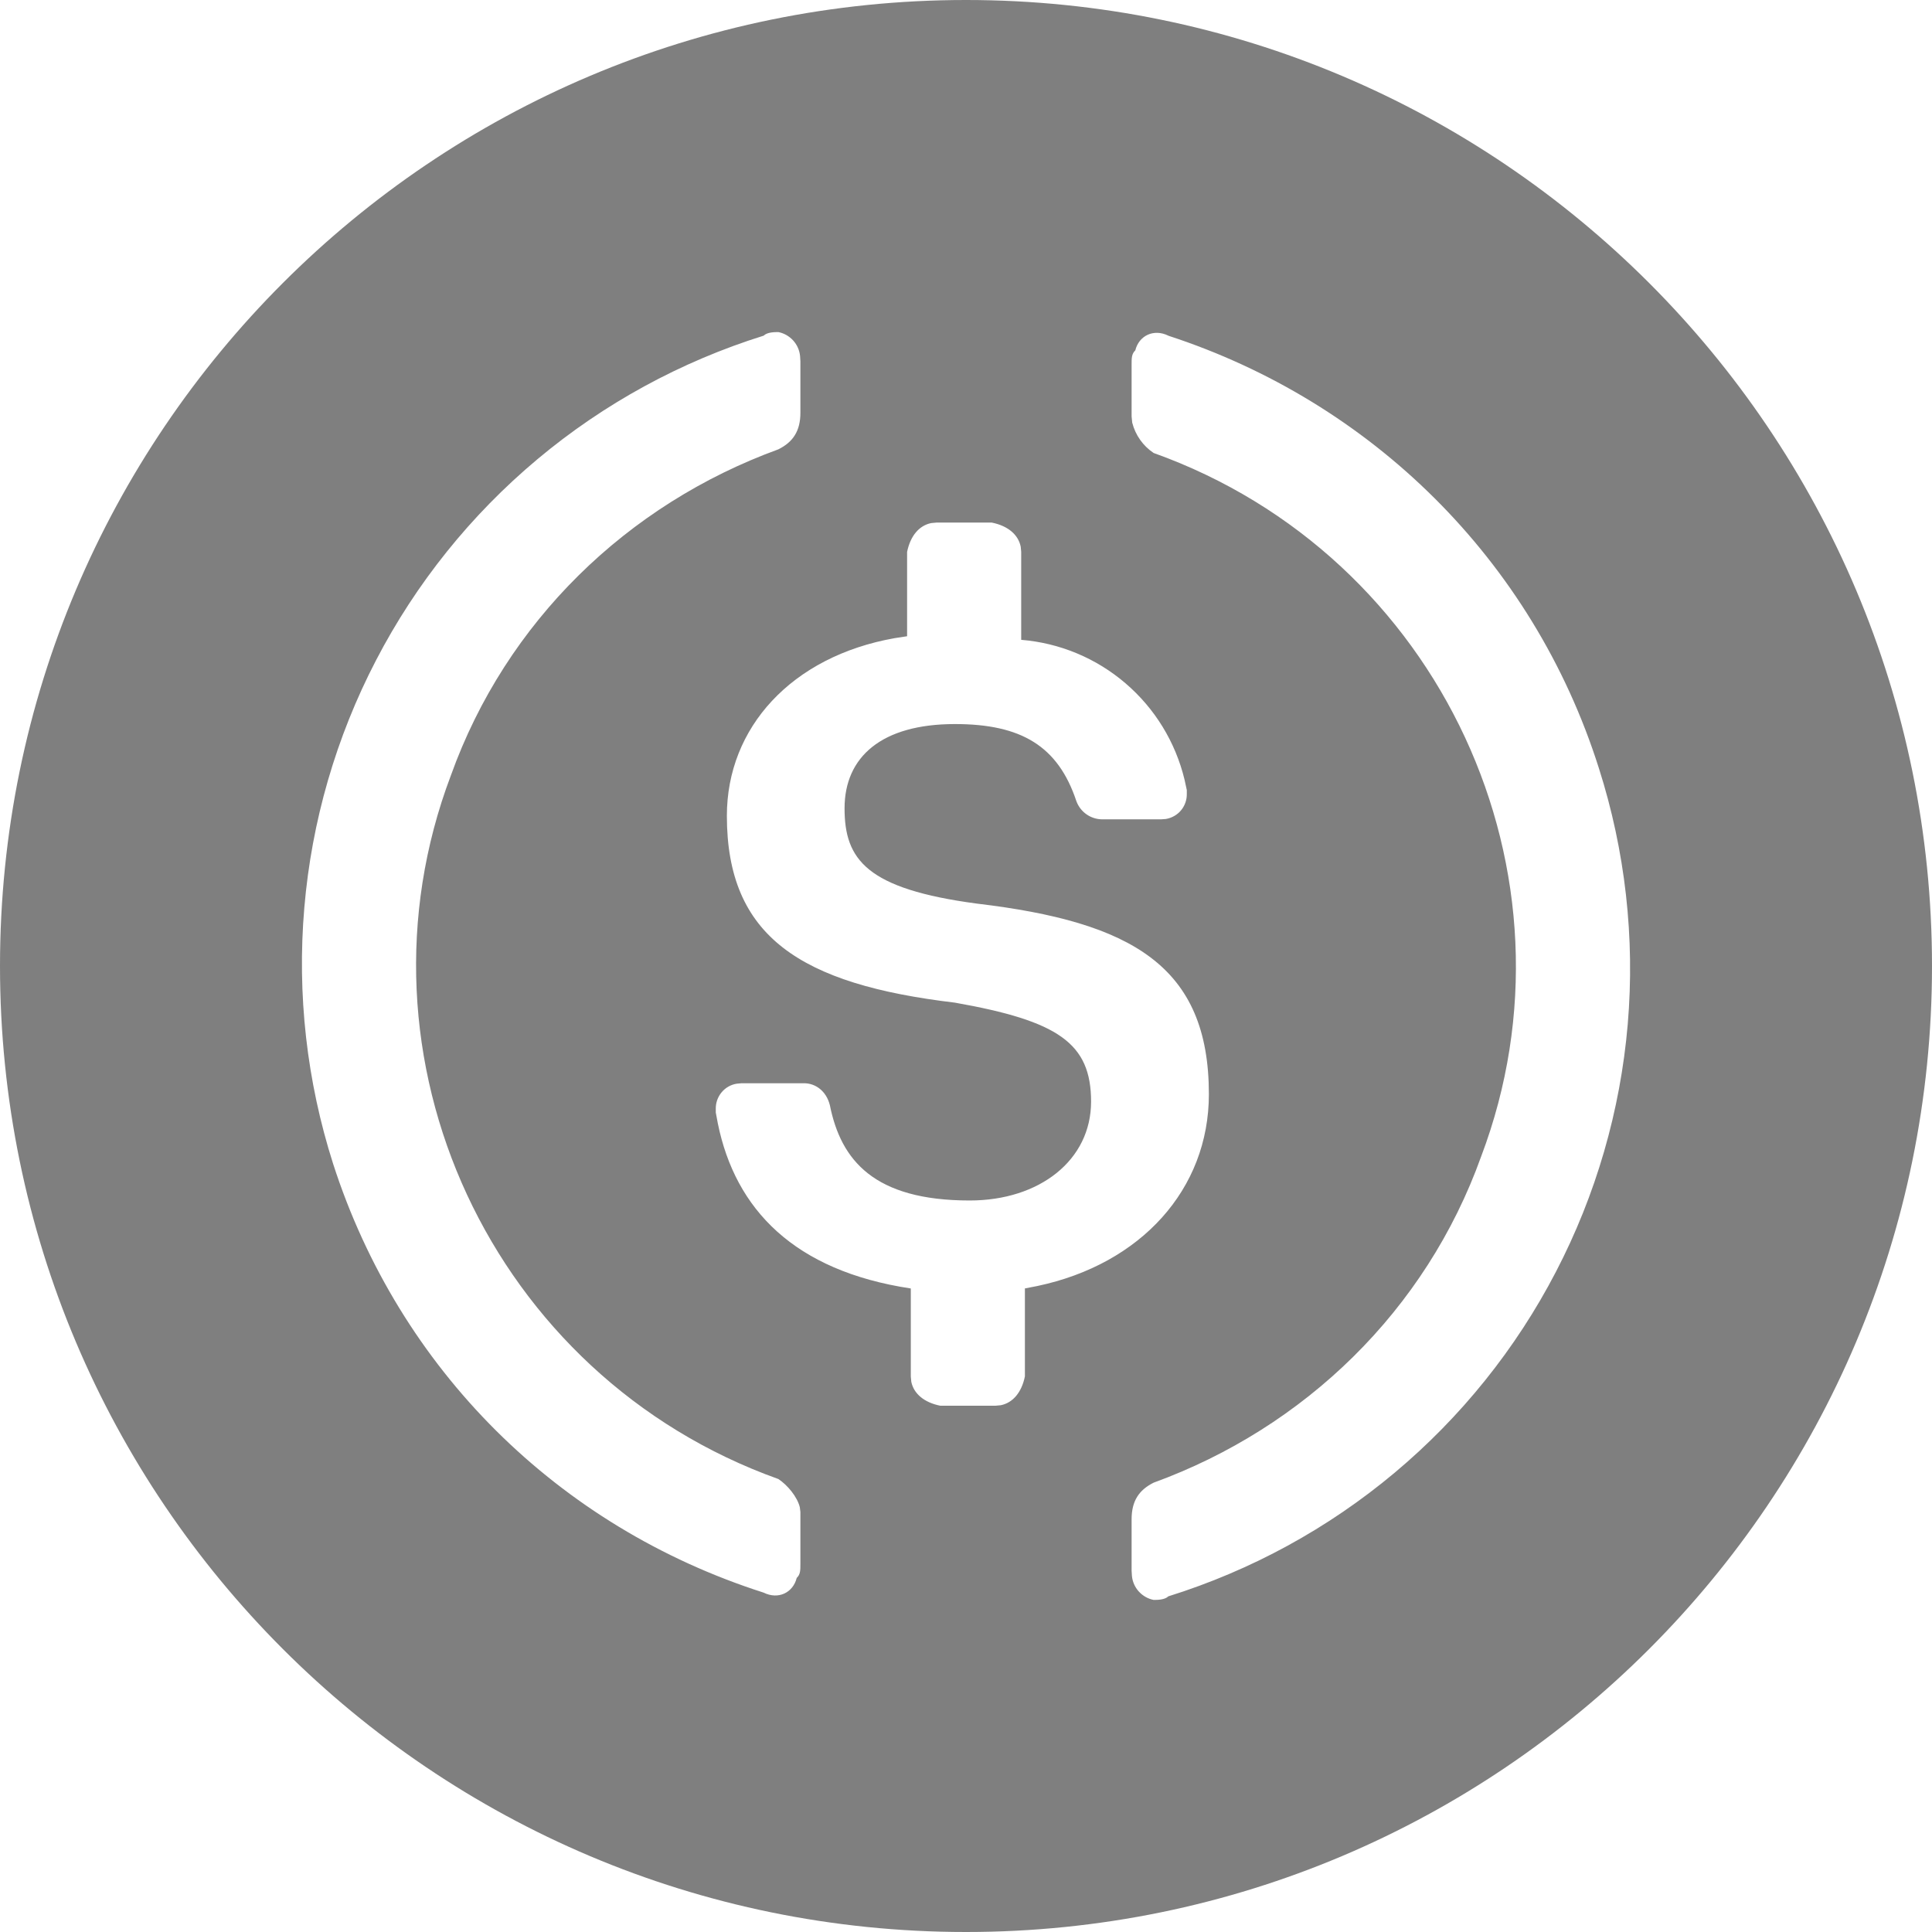 <svg width="35" height="35" viewBox="0 0 35 35" fill="none" xmlns="http://www.w3.org/2000/svg">
<path d="M17.5 0C27.166 0 35 7.835 35 17.5C35 27.166 27.166 35 17.5 35C7.835 35 0 27.166 0 17.5C0 7.835 7.835 0 17.5 0ZM21.166 6.081C20.899 5.95 20.633 6.081 20.567 6.347C20.5 6.414 20.5 6.48 20.5 6.613V7.543L20.511 7.656C20.568 7.881 20.706 8.077 20.899 8.206C26.099 10.066 28.766 15.841 26.832 20.952C25.832 23.741 23.633 25.864 20.899 26.86C20.633 26.993 20.5 27.192 20.5 27.524V28.454L20.506 28.55C20.516 28.655 20.56 28.754 20.631 28.832C20.702 28.91 20.796 28.964 20.899 28.984C20.966 28.984 21.099 28.984 21.166 28.919C22.666 28.45 24.059 27.69 25.264 26.681C26.469 25.672 27.463 24.434 28.187 23.04C28.912 21.646 29.354 20.122 29.488 18.556C29.621 16.99 29.443 15.413 28.965 13.916C27.766 10.131 24.832 7.277 21.166 6.082V6.081ZM14.101 6.016C14.034 6.016 13.9 6.016 13.834 6.081C12.334 6.55 10.941 7.31 9.736 8.319C8.531 9.328 7.537 10.566 6.813 11.96C6.088 13.354 5.646 14.879 5.513 16.444C5.379 18.01 5.557 19.587 6.035 21.084C7.234 24.803 10.101 27.658 13.834 28.852C14.101 28.984 14.367 28.852 14.433 28.586C14.5 28.521 14.5 28.453 14.5 28.32V27.391L14.489 27.303C14.443 27.118 14.271 26.907 14.101 26.794C8.901 24.934 6.234 19.159 8.168 14.048C9.168 11.259 11.367 9.136 14.101 8.14C14.367 8.007 14.5 7.808 14.5 7.476V6.546L14.494 6.45C14.484 6.345 14.44 6.246 14.369 6.168C14.298 6.09 14.204 6.036 14.101 6.016ZM17.967 9.467H16.966L16.87 9.476C16.651 9.52 16.492 9.708 16.433 9.999V11.526L16.206 11.561C14.338 11.893 13.168 13.183 13.168 14.779C13.168 16.968 14.5 17.831 17.3 18.164C19.167 18.495 19.766 18.895 19.766 19.957C19.766 21.017 18.833 21.748 17.567 21.748C15.833 21.748 15.234 21.019 15.034 20.022C14.968 19.758 14.767 19.624 14.567 19.624H13.433L13.347 19.632C13.239 19.649 13.141 19.705 13.072 19.789C13.002 19.873 12.965 19.98 12.967 20.089V20.154L13.004 20.351C13.321 21.909 14.388 23.023 16.5 23.342V24.935L16.509 25.032C16.553 25.248 16.742 25.408 17.034 25.466H18.034L18.13 25.457C18.349 25.413 18.508 25.225 18.567 24.935V23.341L18.794 23.297C20.668 22.901 21.9 21.546 21.9 19.822C21.9 17.499 20.5 16.703 17.7 16.37C15.7 16.104 15.3 15.574 15.3 14.644C15.3 13.714 15.968 13.117 17.3 13.117C18.5 13.117 19.167 13.515 19.499 14.512C19.534 14.608 19.597 14.692 19.681 14.751C19.764 14.81 19.864 14.842 19.966 14.843H21.033L21.119 14.837C21.227 14.819 21.326 14.764 21.396 14.679C21.466 14.595 21.503 14.488 21.5 14.378V14.313L21.459 14.124C21.295 13.444 20.921 12.833 20.389 12.378C19.858 11.923 19.197 11.648 18.5 11.591V9.999L18.491 9.903C18.447 9.685 18.258 9.525 17.966 9.467H17.967Z" fill="black" fill-opacity="0.5"/>
</svg>
